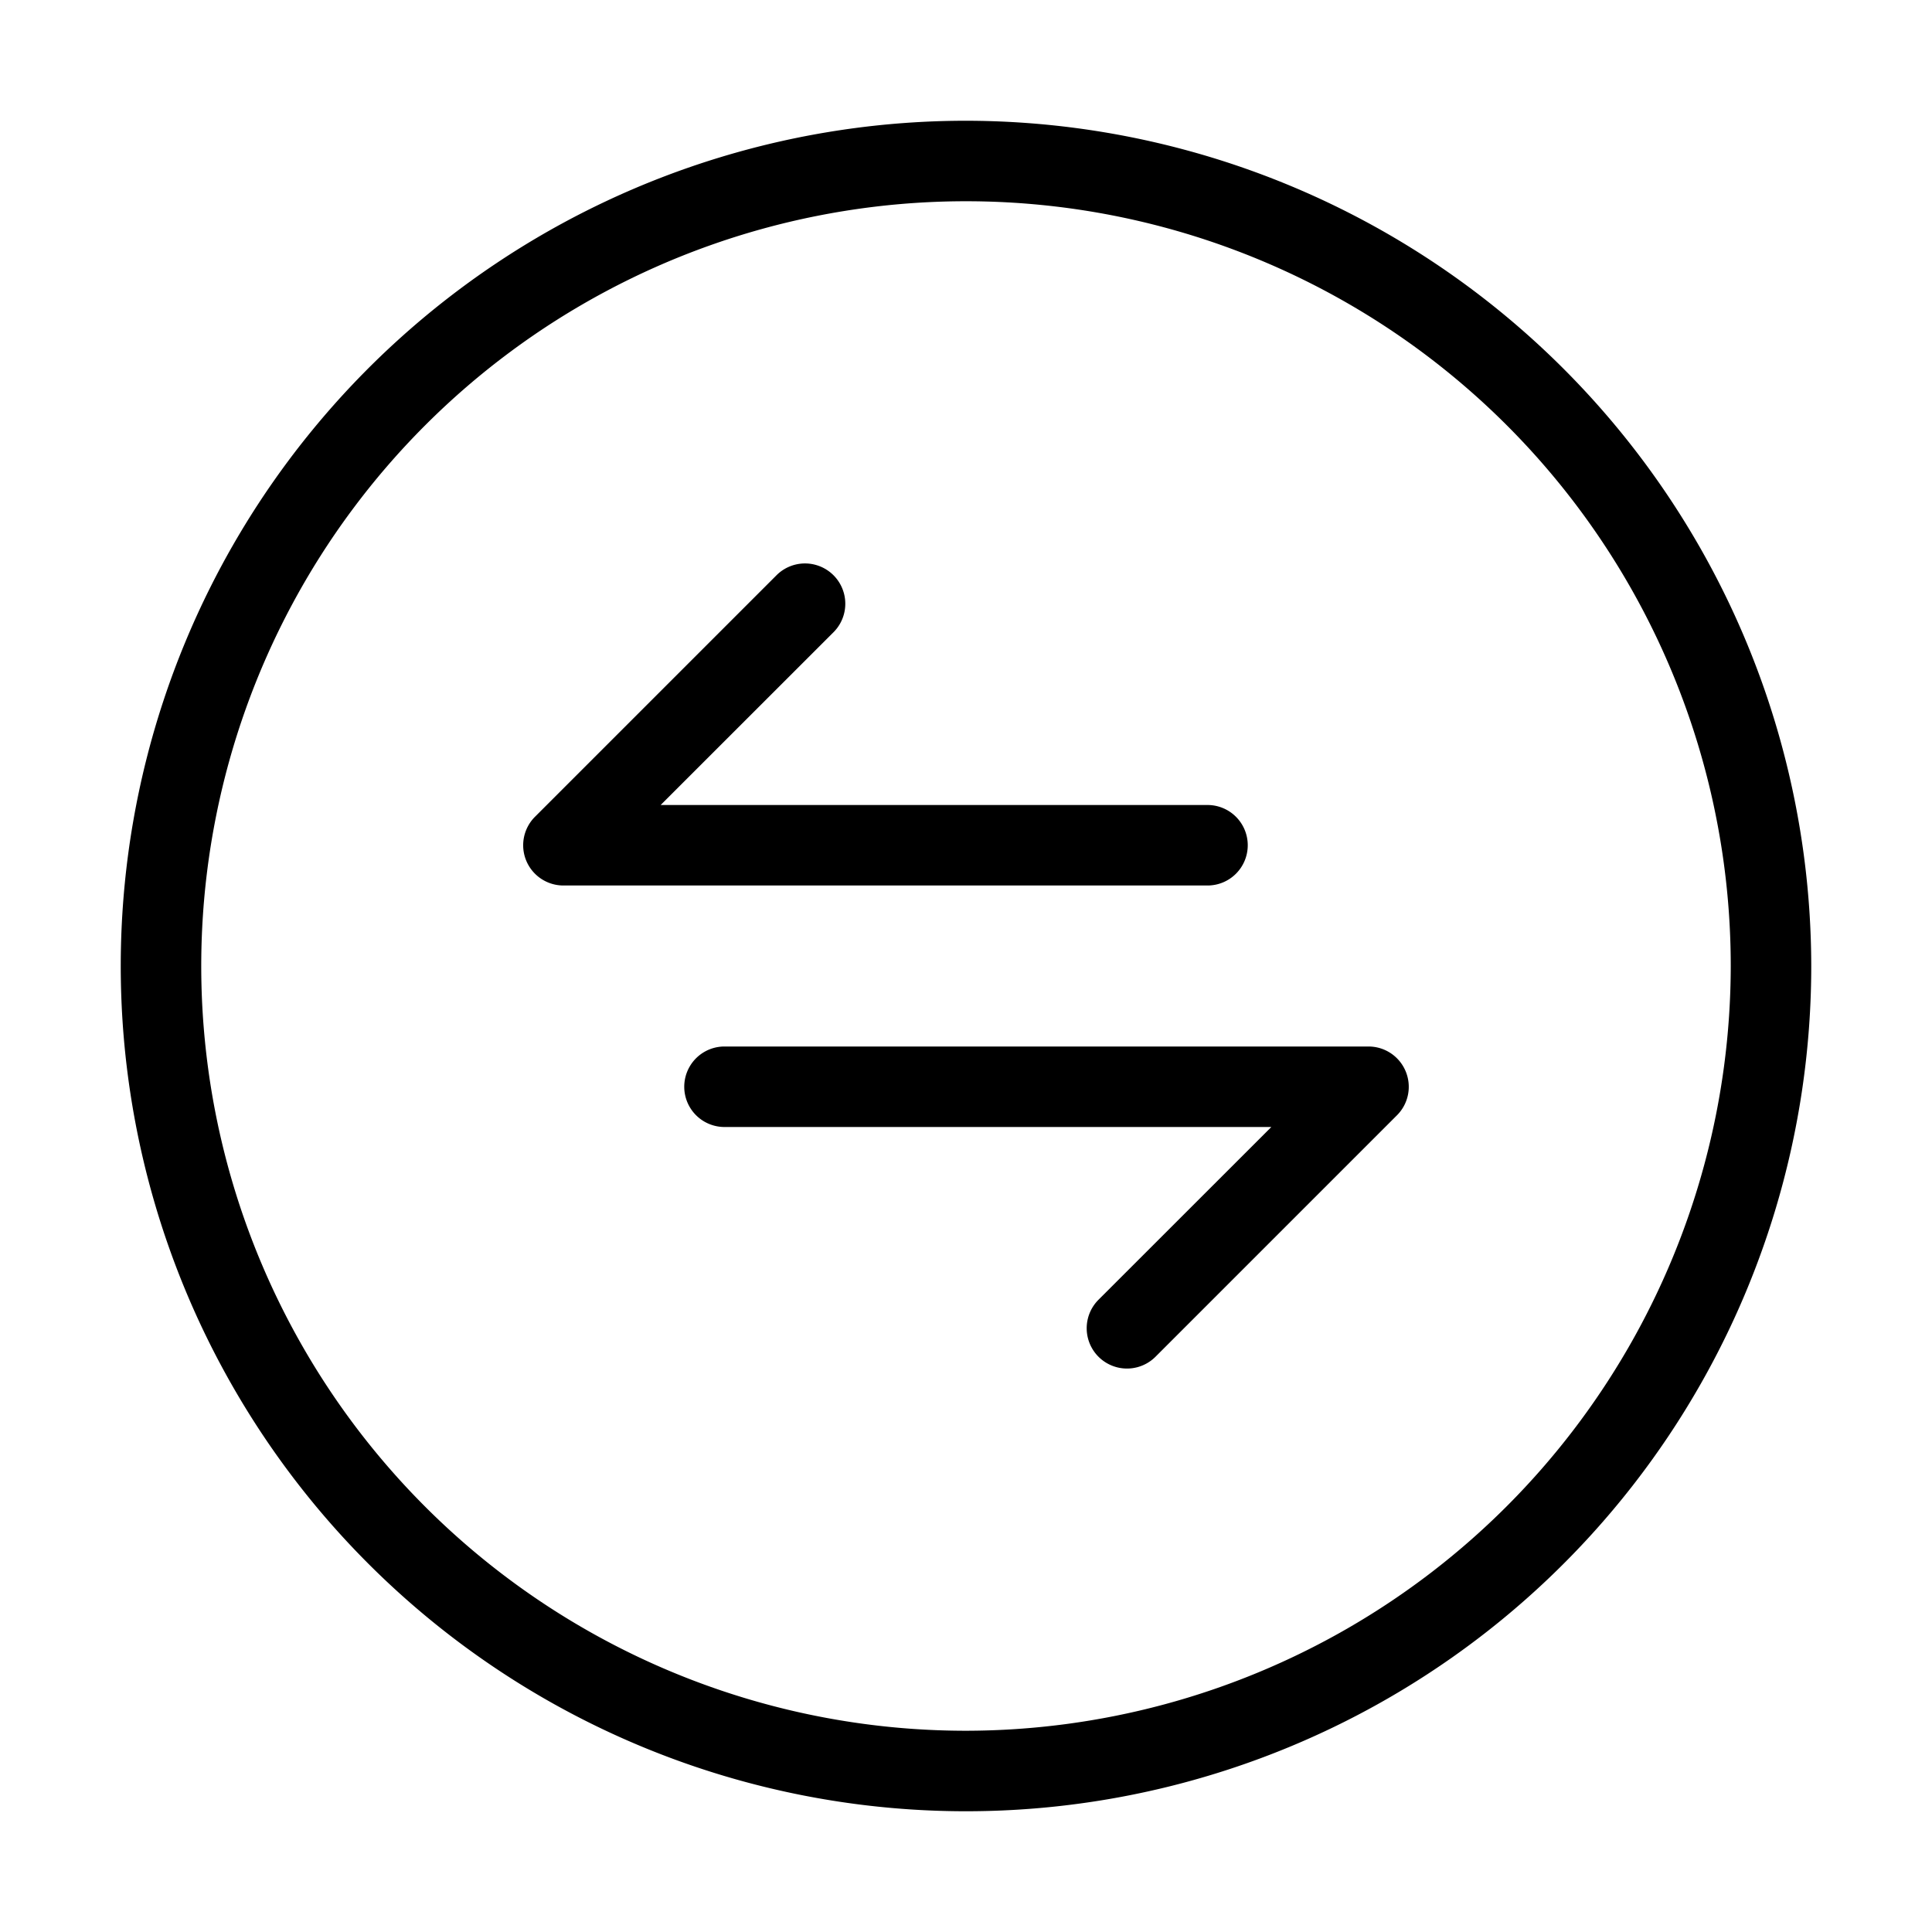 <svg xmlns="http://www.w3.org/2000/svg" width="24" height="24" viewBox="0 0 24 24">
    <path d="M17.462,13.309a.5.5,0,0,1-.108.545l-3,3a.5.5,0,0,1-.708-.708L15.793,14H9a.5.5,0,0,1,0-1h8A.5.5,0,0,1,17.462,13.309ZM15.5,10.5A.5.5,0,0,0,15,10H8.207l2.147-2.146a.5.5,0,0,0-.708-.708l-3,3A.5.5,0,0,0,7,11h8A.5.5,0,0,0,15.5,10.5Zm7,1.5A10.5,10.5,0,1,1,12,1.5,10.512,10.512,0,0,1,22.5,12Zm-1,0A9.5,9.5,0,1,0,12,21.5,9.511,9.511,0,0,0,21.5,12Z"/>
</svg>